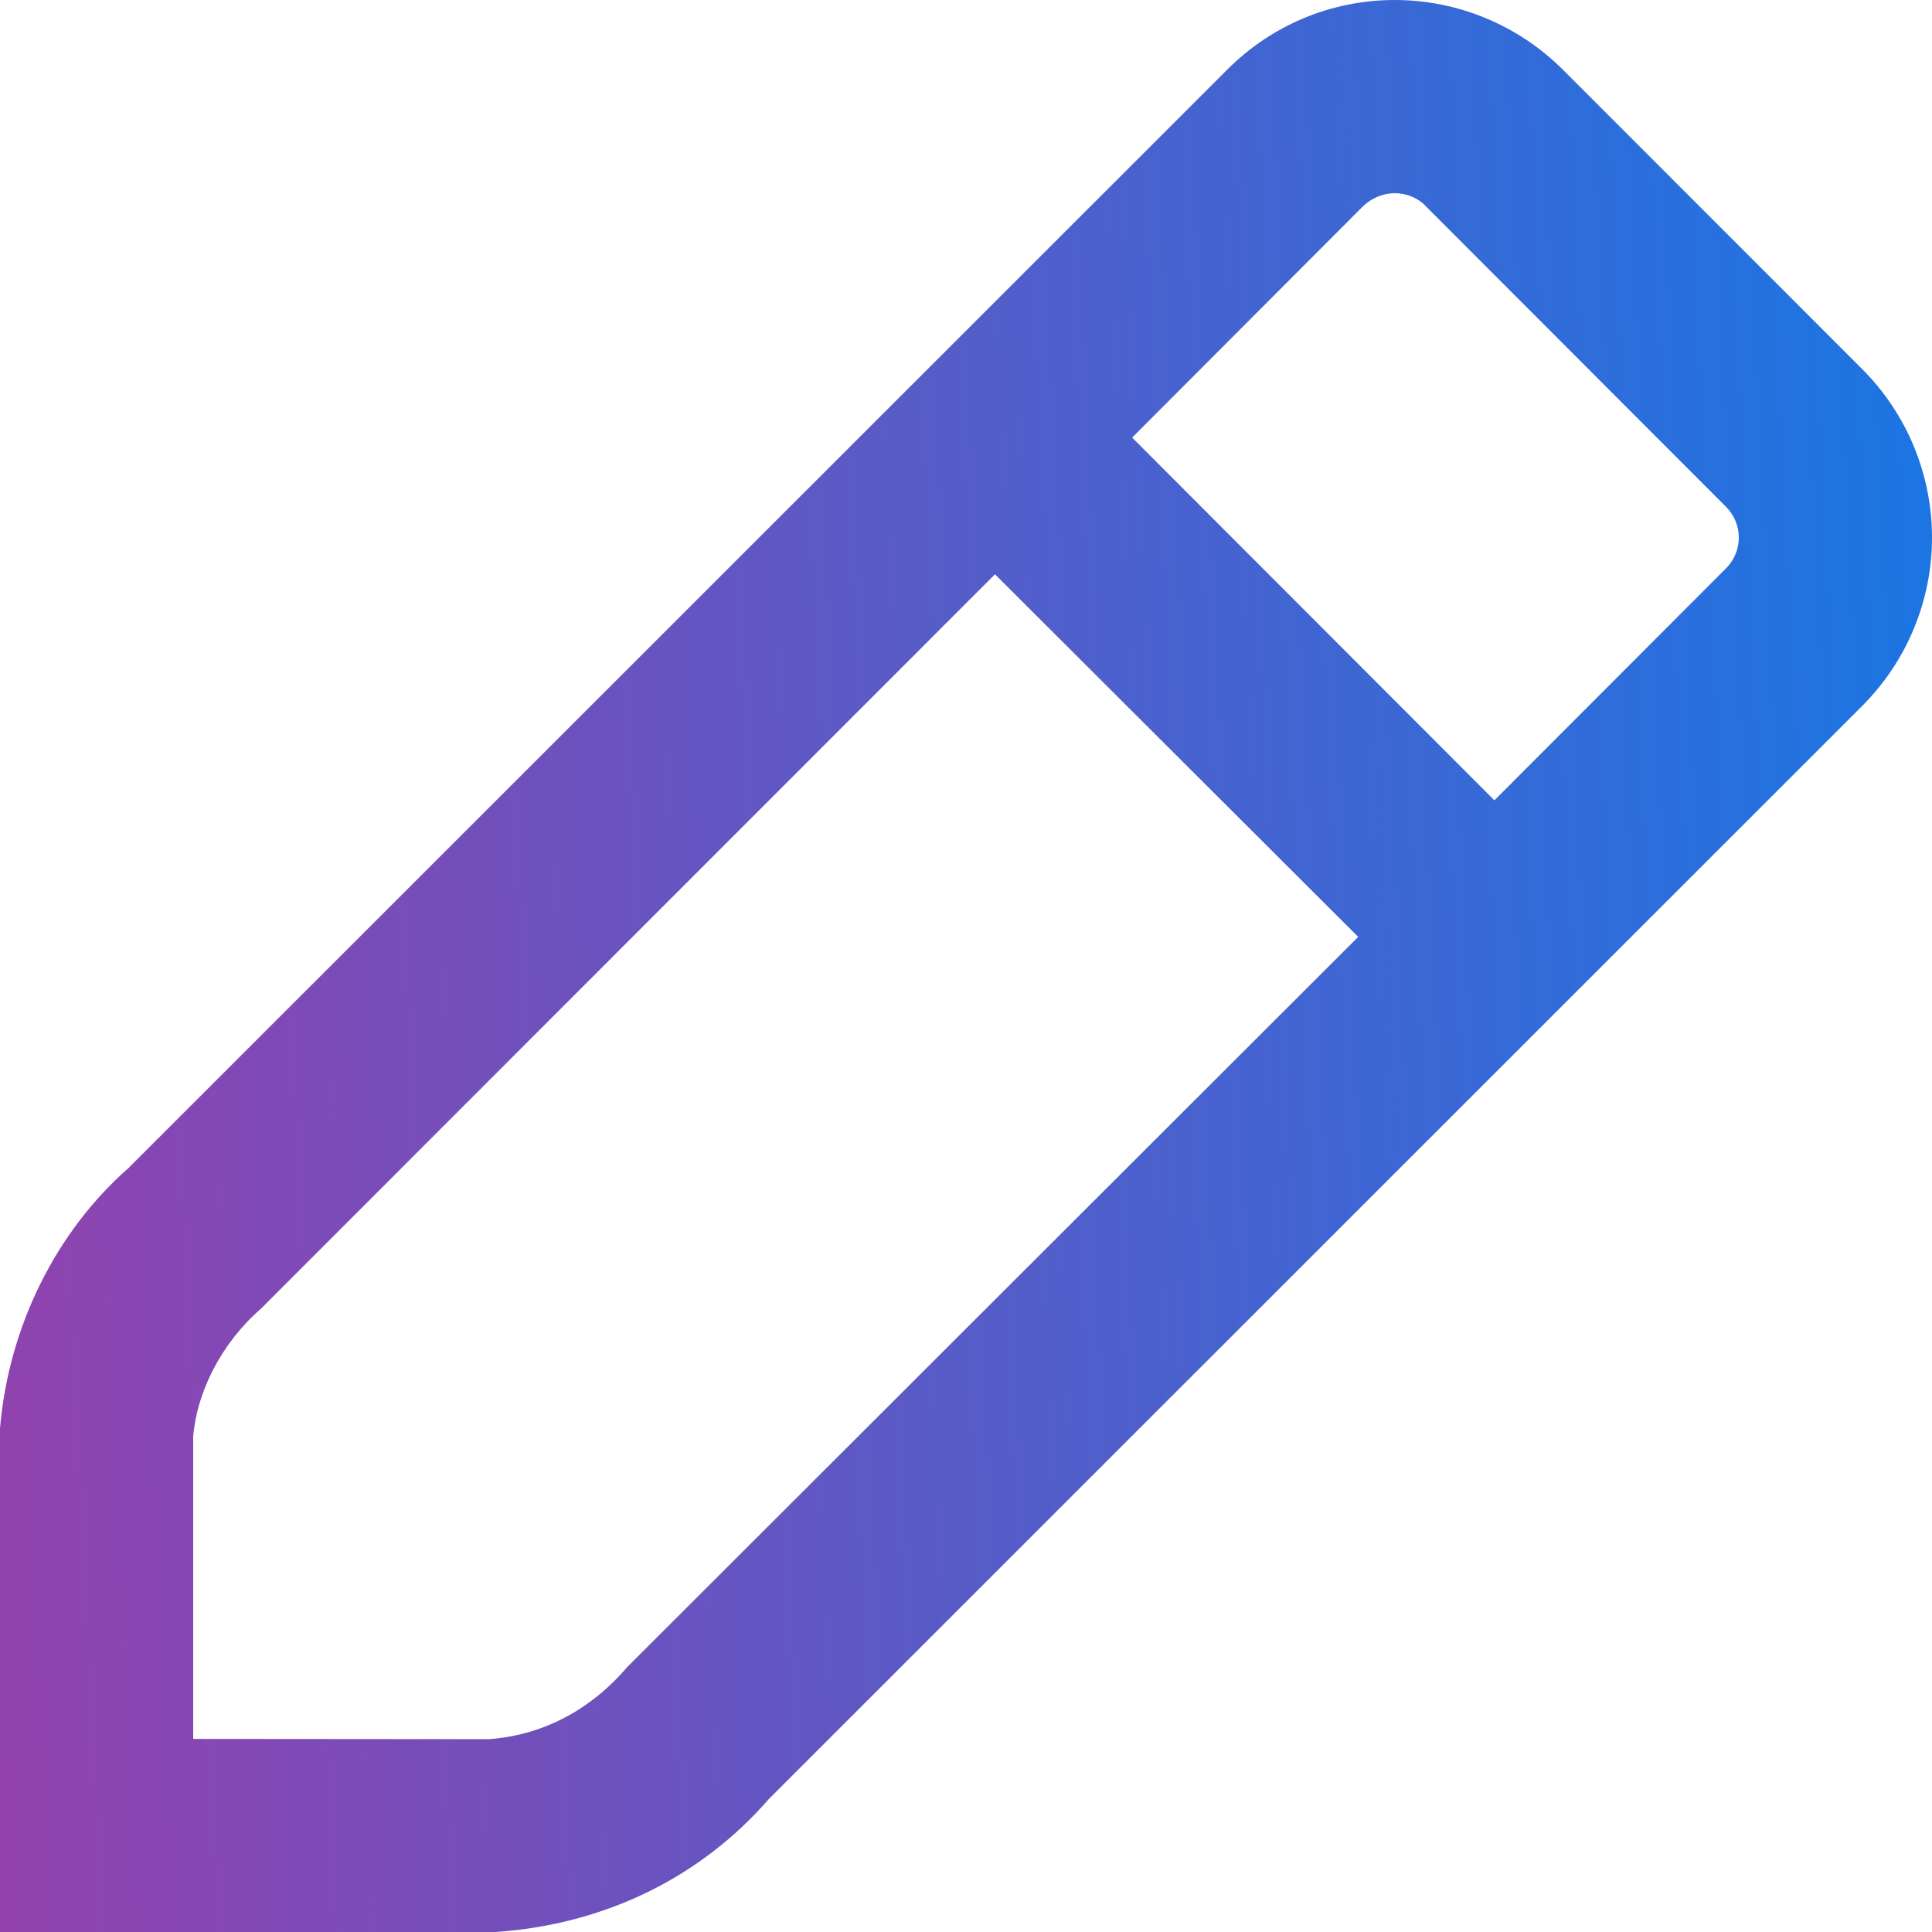 <svg width="16" height="16" viewBox="0 0 16 16" fill="none" xmlns="http://www.w3.org/2000/svg">
<path fill-rule="evenodd" clip-rule="evenodd" d="M11.552 0C12.072 0 12.576 0.209 12.944 0.578L15.424 3.059C15.792 3.428 16 3.929 16 4.452C16 4.974 15.792 5.475 15.424 5.844L6.368 14.898C5.808 15.542 5.016 15.938 4.104 16H0V15.2V11.828C0.072 10.985 0.464 10.201 1.064 9.673L10.16 0.58C10.528 0.209 11.024 0 11.552 0ZM4.048 14.403C4.48 14.372 4.88 14.173 5.192 13.808L11.248 7.759L8.24 4.756L2.16 10.839C1.832 11.125 1.632 11.526 1.6 11.893V14.401L4.048 14.403ZM9.376 3.624L12.376 6.628L14.288 4.713C14.36 4.644 14.4 4.55 14.4 4.452C14.4 4.354 14.36 4.26 14.288 4.191L11.808 1.708C11.744 1.639 11.648 1.6 11.552 1.6C11.456 1.6 11.36 1.639 11.288 1.708L9.376 3.624Z" fill="url(#paint0_linear)"/>
<defs>
<linearGradient id="paint0_linear" x1="-5.96046e-08" y1="16" x2="16.749" y2="15.173" gradientUnits="userSpaceOnUse">
<stop stop-color="#9242AE"/>
<stop offset="1" stop-color="#1976E3"/>
</linearGradient>
</defs>
</svg>
